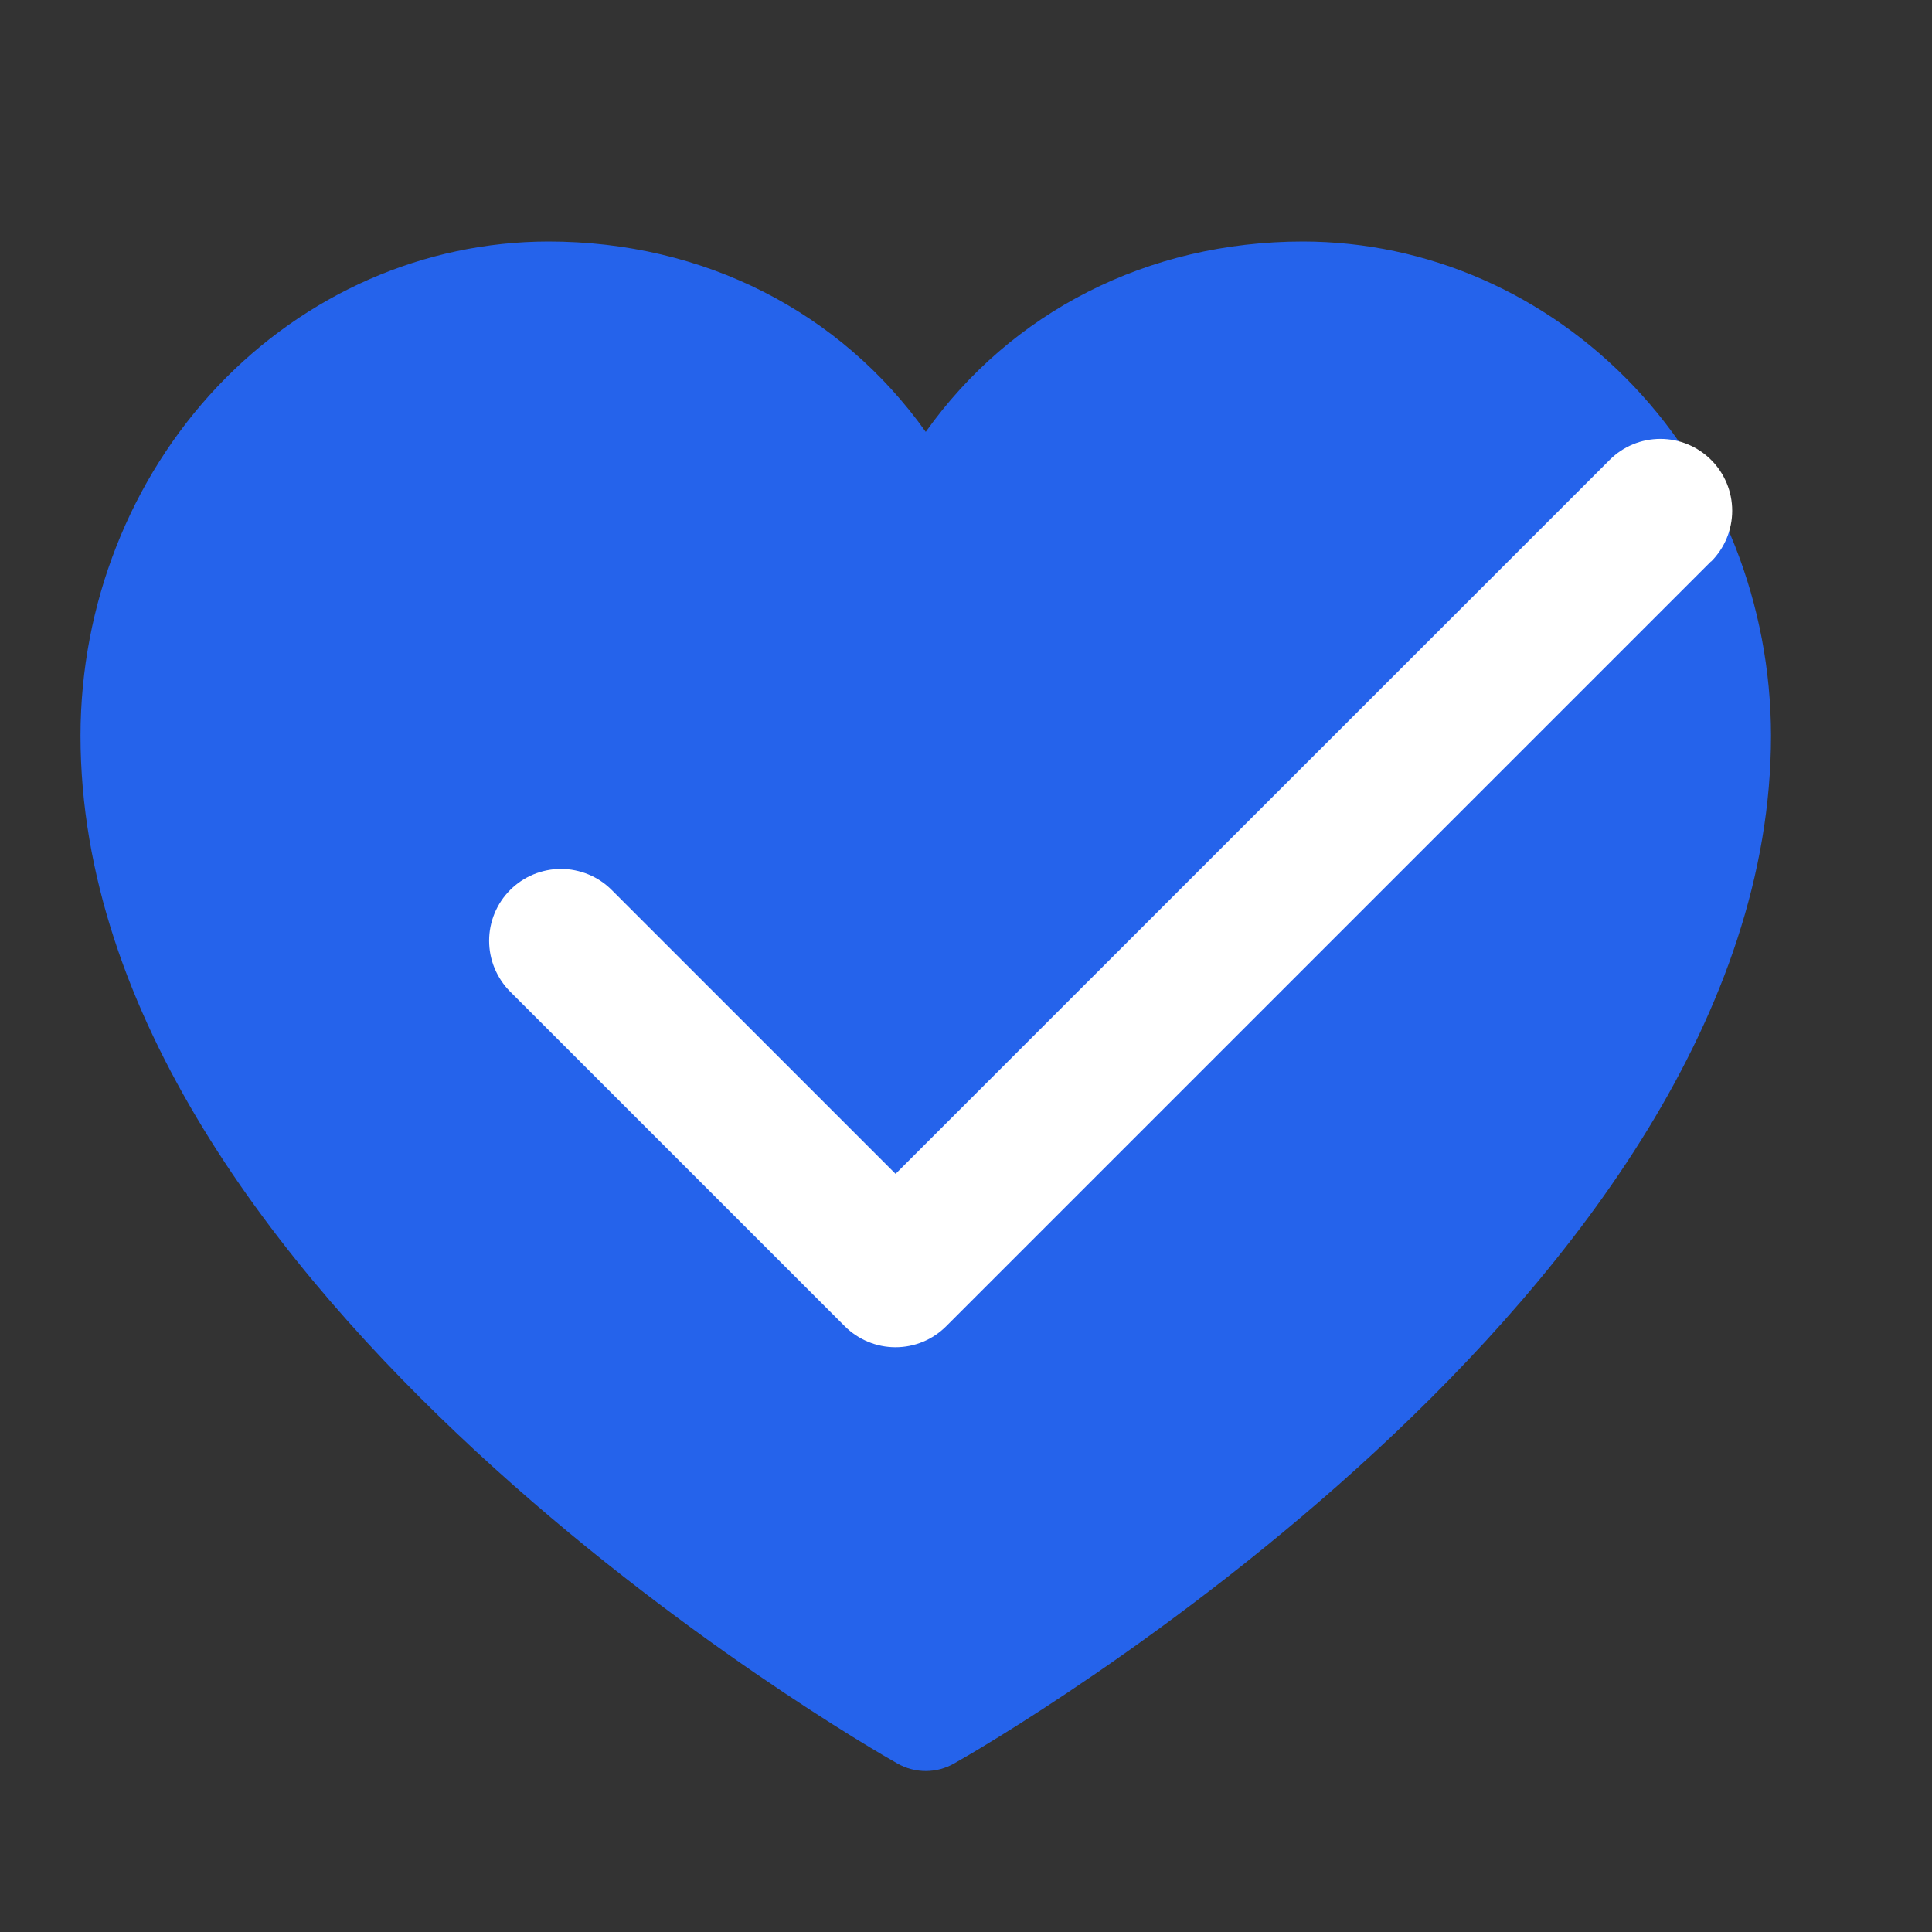 <svg width="24" height="24" viewBox="0 0 24 24" fill="none" xmlns="http://www.w3.org/2000/svg">
<rect x="0" y="0" width="24" height="24" fill="#333333" stroke="none"/>
<path d="M22 9.137C22 16.066 12.27 21.674 11.855 21.905C11.746 21.968 11.624 22 11.5 22C11.376 22 11.254 21.968 11.145 21.905C10.73 21.674 1 16.066 1 9.137C1.002 7.51 1.615 5.95 2.704 4.799C3.794 3.649 5.271 3.002 6.812 3C8.748 3 10.443 3.879 11.5 5.365C12.557 3.879 14.252 3 16.188 3C17.729 3.002 19.206 3.649 20.296 4.799C21.385 5.95 21.998 7.51 22 9.137Z" fill="#2563EB"/>
<path d="M21.255 6.974L11.755 16.474C11.672 16.557 11.574 16.623 11.466 16.668C11.357 16.713 11.241 16.736 11.124 16.736C11.007 16.736 10.891 16.713 10.783 16.668C10.674 16.623 10.576 16.557 10.493 16.474L6.337 12.318C6.254 12.235 6.189 12.136 6.144 12.028C6.099 11.92 6.076 11.804 6.076 11.687C6.076 11.569 6.099 11.454 6.144 11.345C6.189 11.237 6.254 11.139 6.337 11.056C6.42 10.973 6.518 10.907 6.627 10.862C6.735 10.818 6.851 10.794 6.968 10.794C7.085 10.794 7.201 10.818 7.309 10.862C7.418 10.907 7.516 10.973 7.599 11.056L11.125 14.582L19.995 5.714C20.162 5.546 20.389 5.452 20.626 5.452C20.862 5.452 21.089 5.546 21.257 5.714C21.424 5.881 21.518 6.108 21.518 6.344C21.518 6.581 21.424 6.808 21.257 6.975L21.255 6.974Z" fill="white"/>
</svg>
